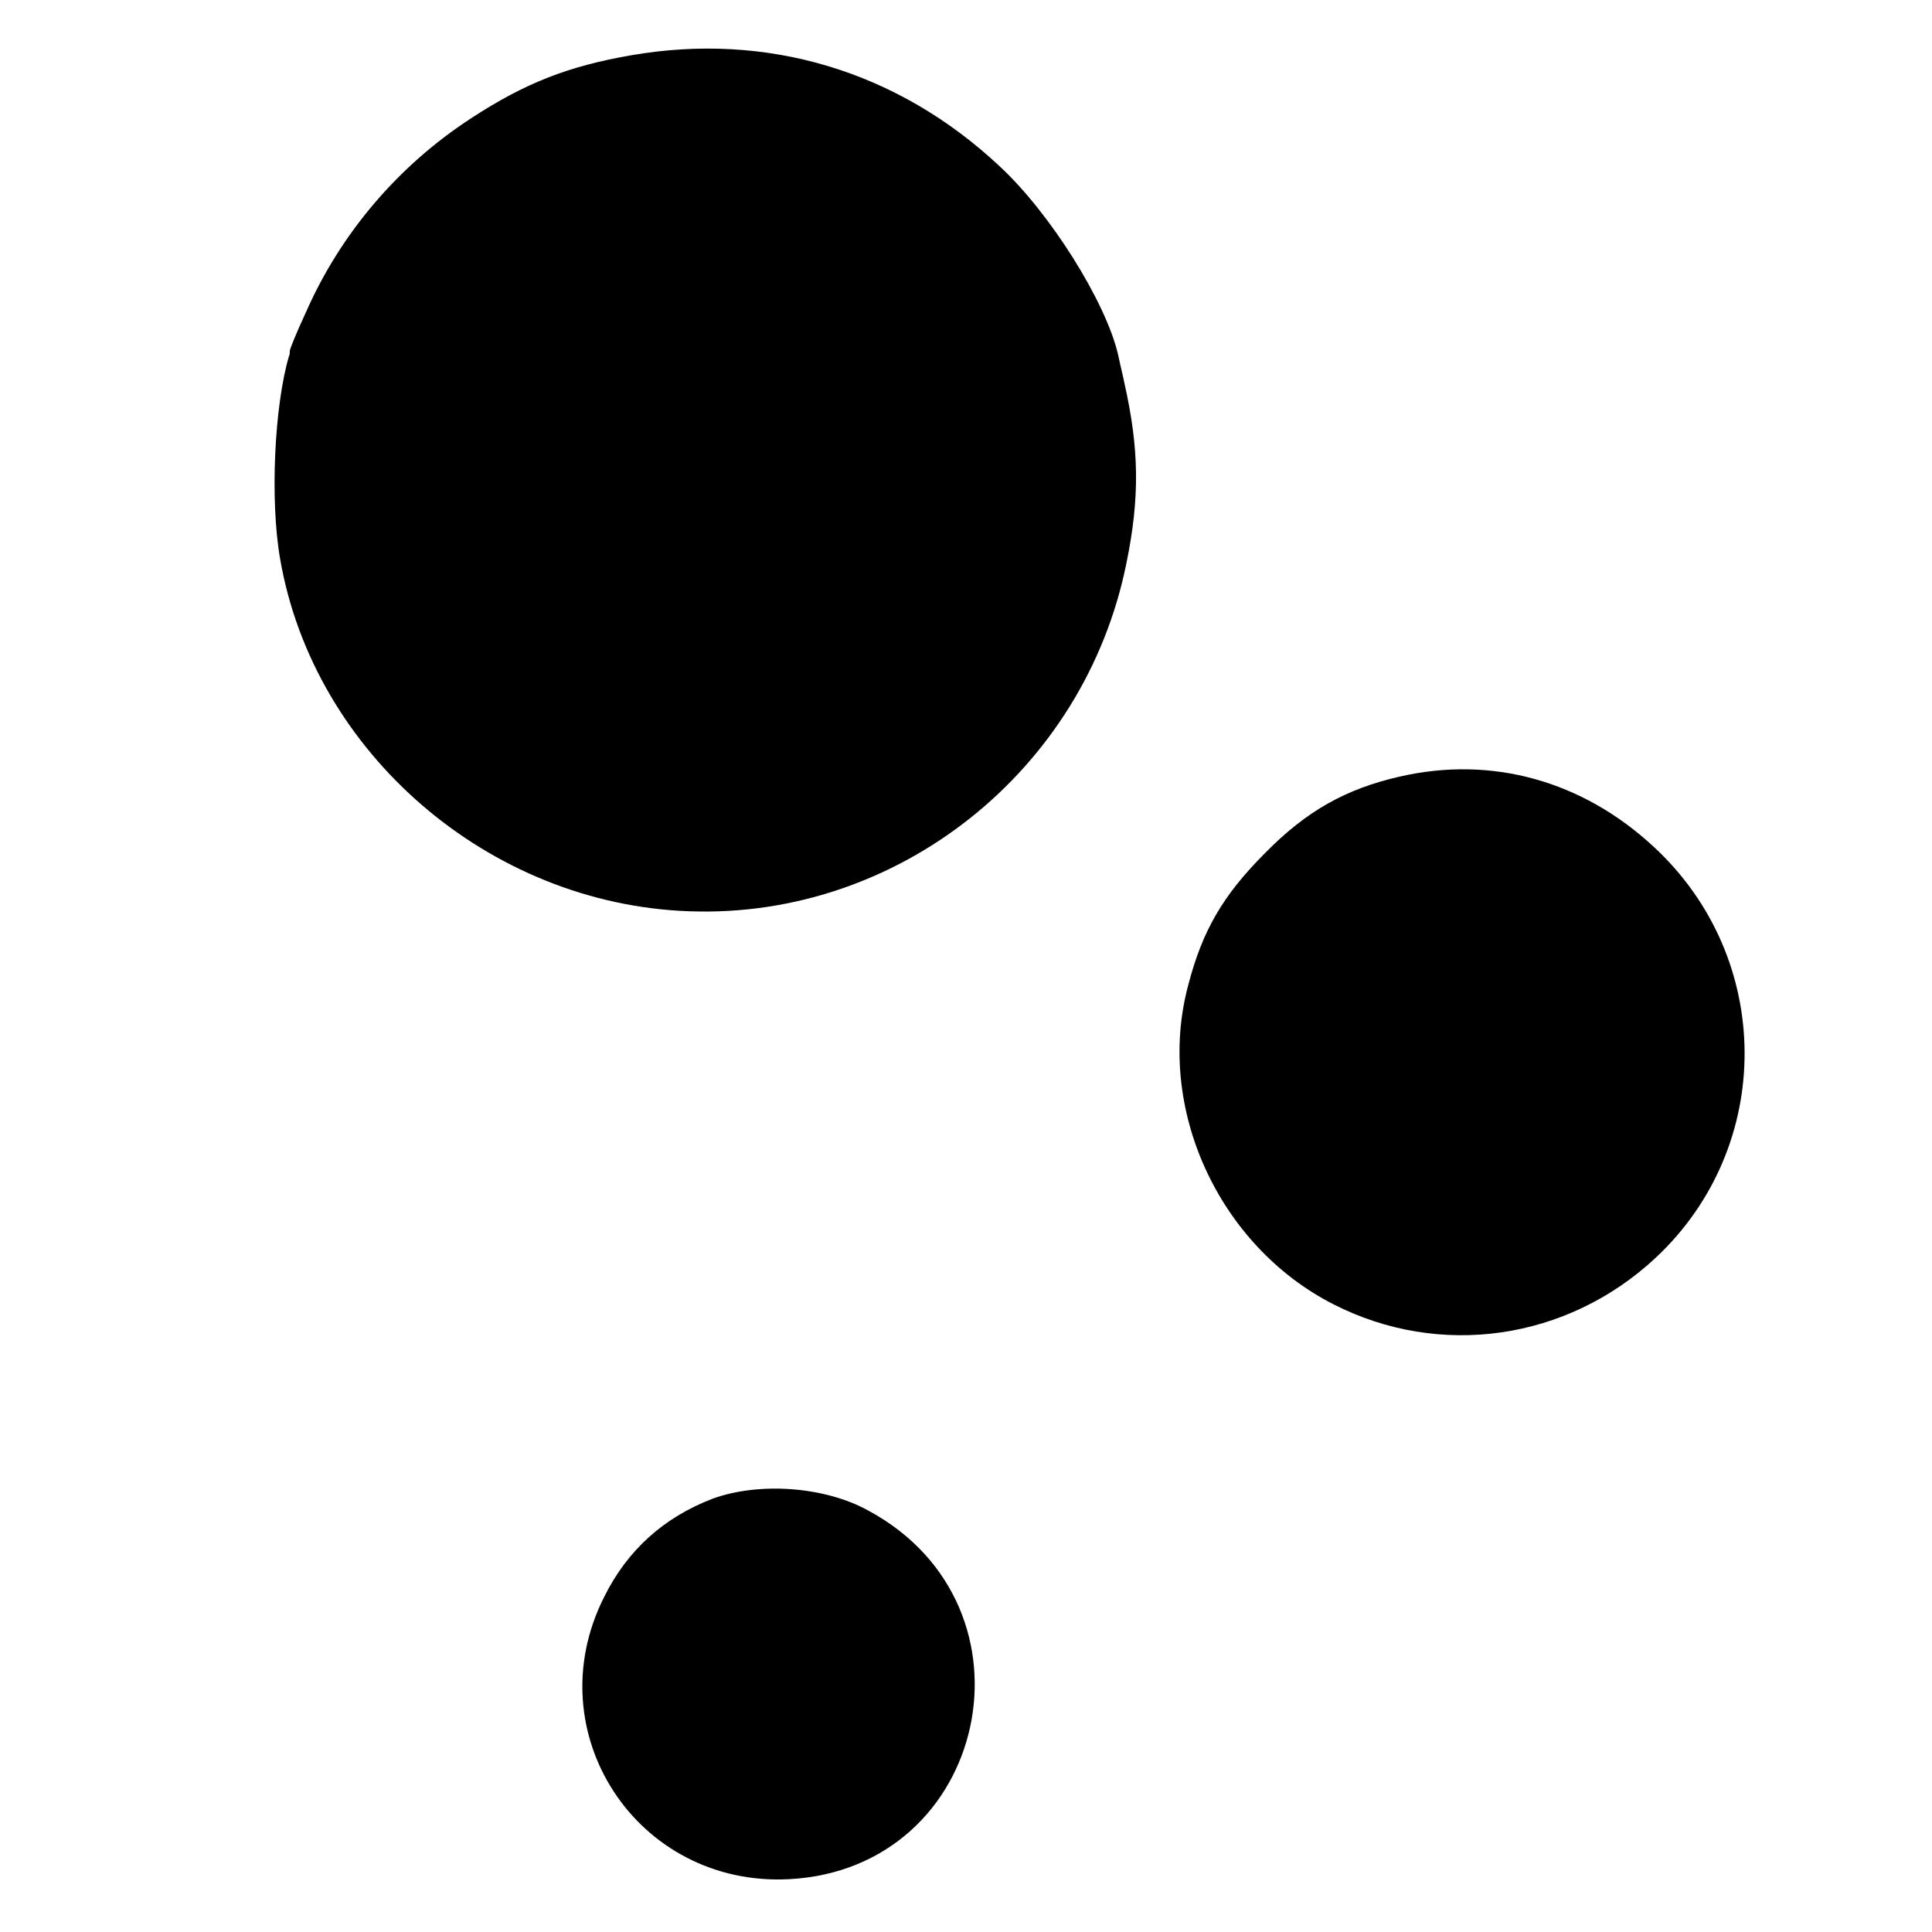 <?xml version="1.0" standalone="no"?>
<!DOCTYPE svg PUBLIC "-//W3C//DTD SVG 20010904//EN"
 "http://www.w3.org/TR/2001/REC-SVG-20010904/DTD/svg10.dtd">
<svg version="1.0" xmlns="http://www.w3.org/2000/svg"
 width="300pt" height="300pt" viewBox="0 0 300 300"
 preserveAspectRatio="xMidYMid meet">
<g transform="translate(0,300) scale(0.1,-0.1)"
fill="#000000" stroke="none">
<path d="M979 2914 c-97 -17 -164 -43 -248 -98 -112 -73 -202 -178 -256 -301
-14 -30 -25 -57 -25 -60 0 -3 0 -6 -1 -7 -23 -77 -30 -225 -14 -316 52 -301
324 -536 635 -547 324 -12 614 218 679 540 21 102 20 178 -3 280 -1 6 -6 26
-10 45 -19 81 -105 219 -184 292 -158 148 -361 209 -573 172z"/>
<path d="M2173 1794 c-83 -19 -144 -53 -208 -118 -66 -66 -98 -121 -120 -206
-51 -190 47 -404 225 -495 166 -85 364 -56 501 72 185 173 184 465 -3 638
-111 103 -252 142 -395 109z"/>
<path d="M1107 673 c-76 -29 -133 -80 -169 -153 -106 -210 51 -450 287 -438
310 16 399 423 124 572 -68 38 -170 45 -242 19z"/>
</g>
</svg>
